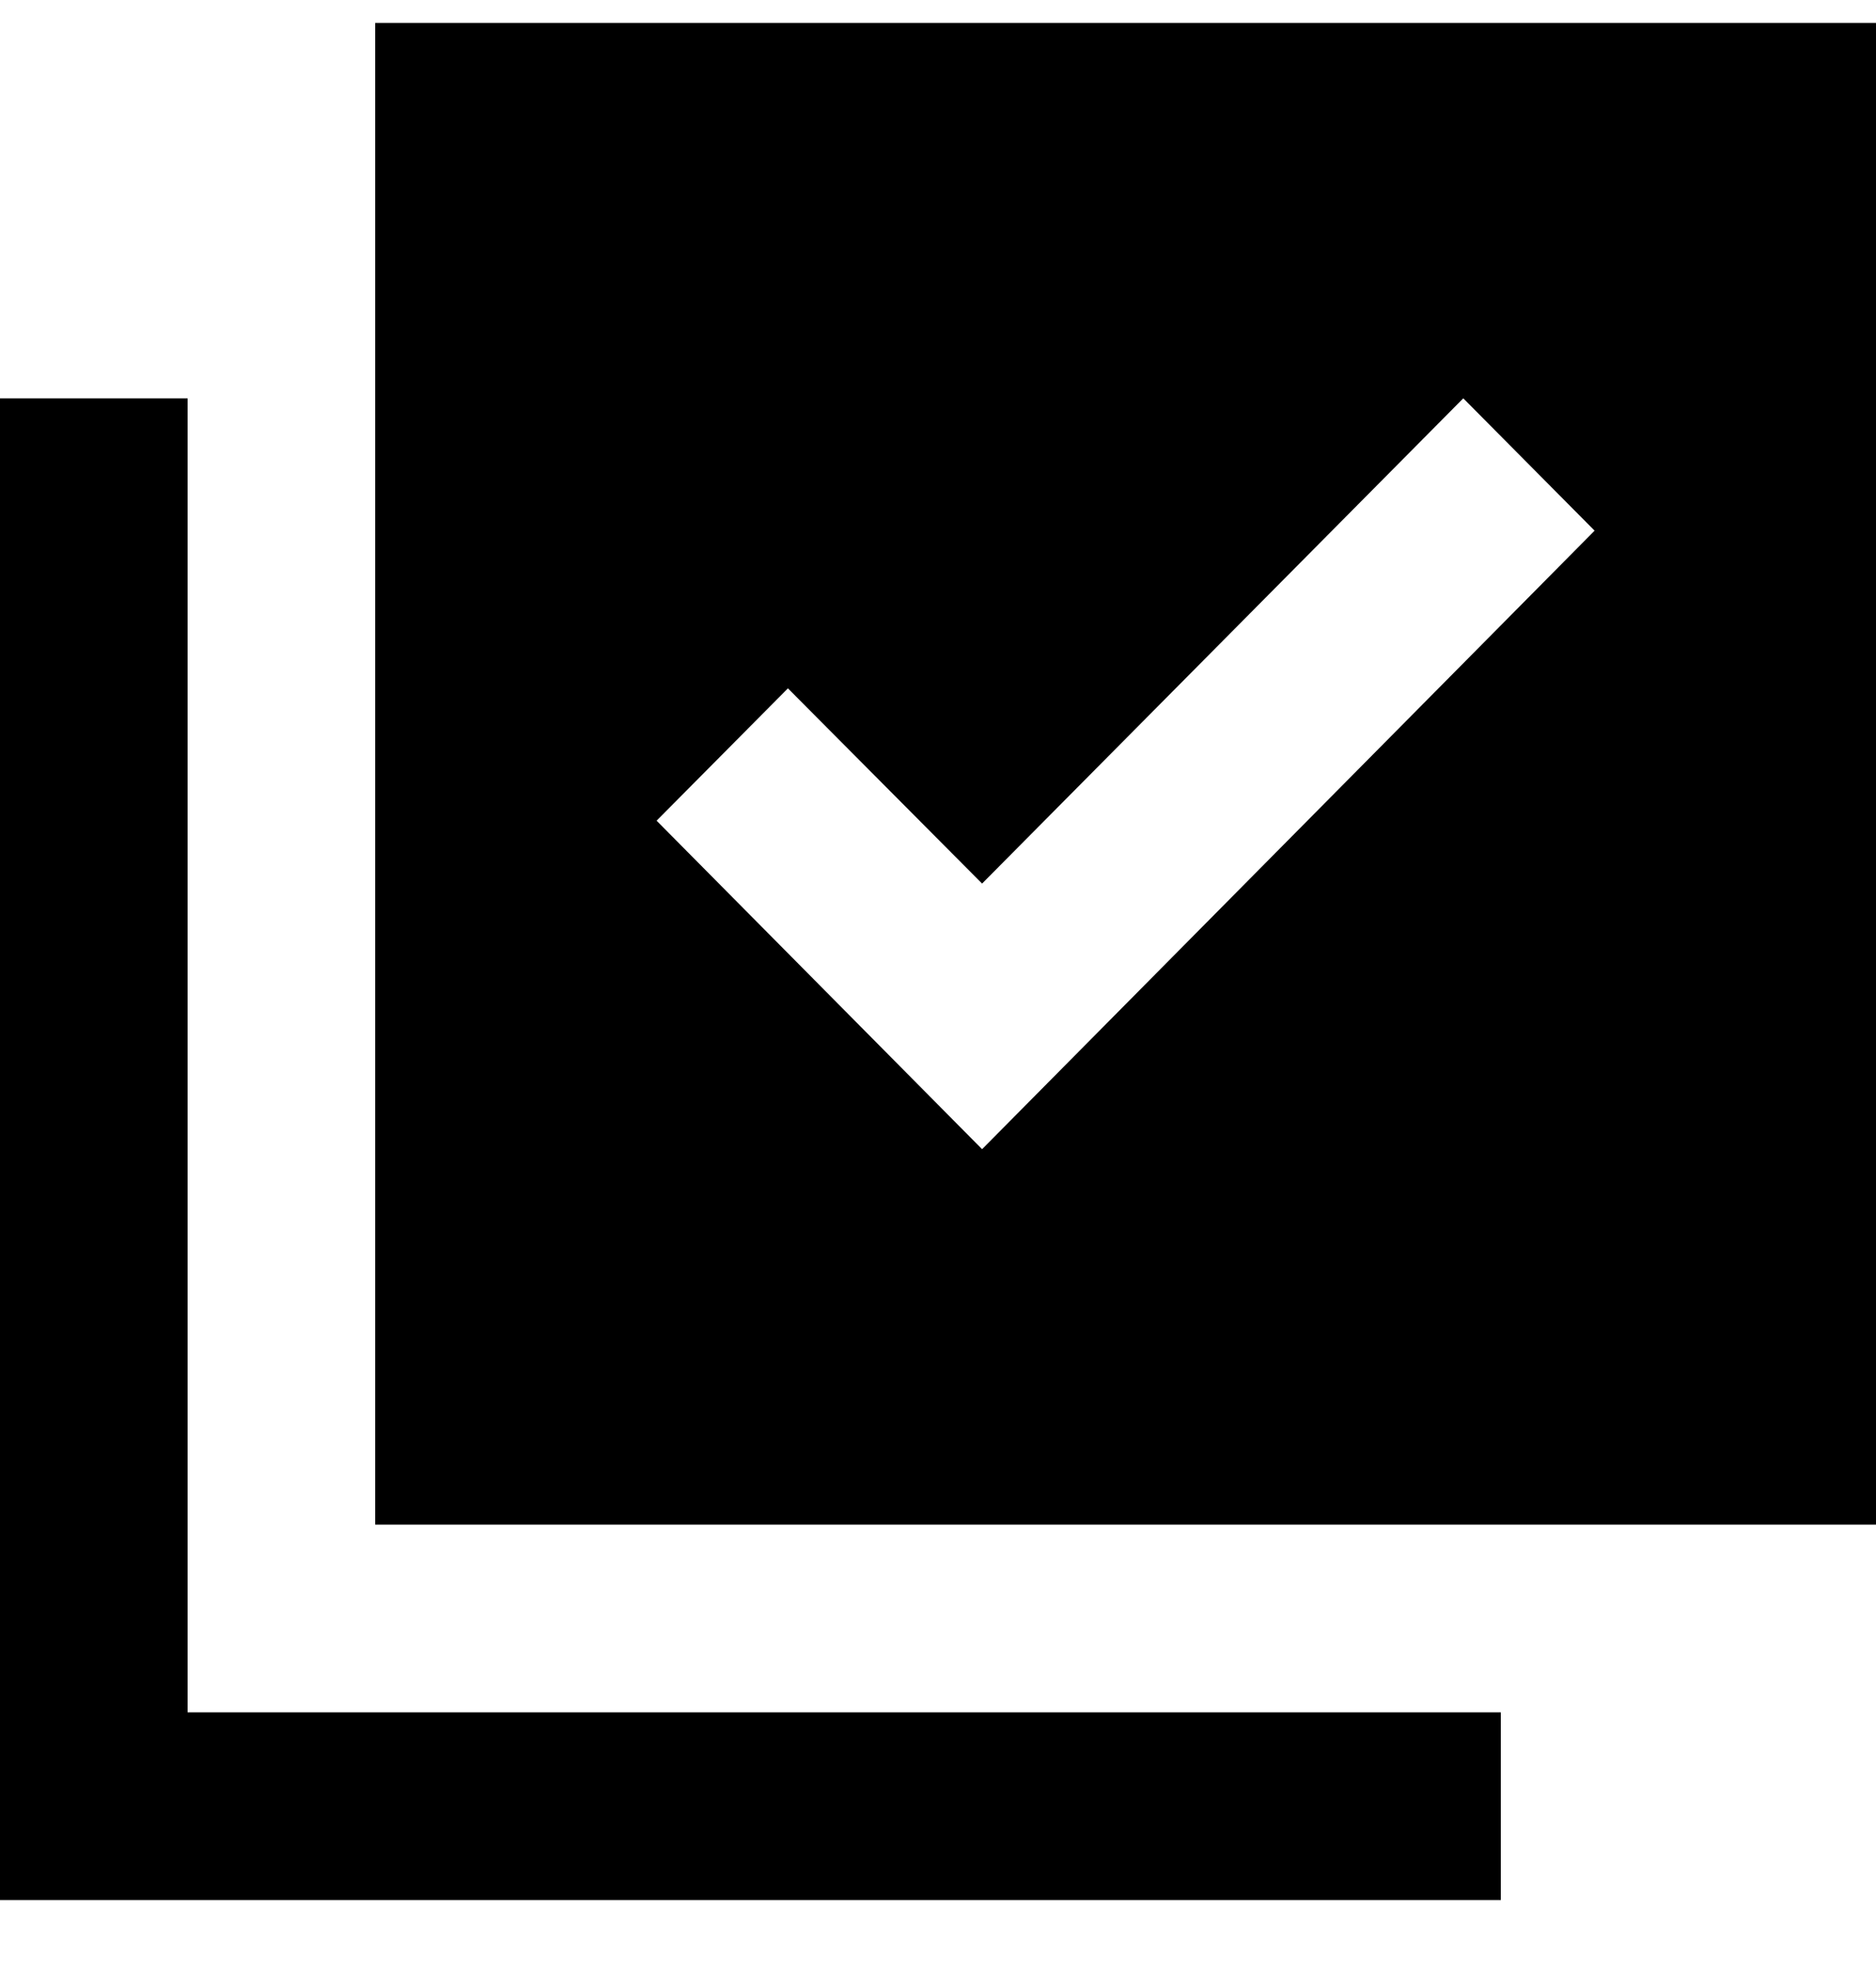 <svg width="20" height="21" viewBox="0 0 20 21" fill="none" xmlns="http://www.w3.org/2000/svg">
<path d="M20 0.244H4V16.244H20V0.244ZM10.47 12.244L7 8.744L8.4 7.334L10.47 9.414L15.6 4.244L17 5.654L10.47 12.244ZM2 4.244H0V20.244H16V18.244H2V4.244Z" fill="black"/>
</svg>
